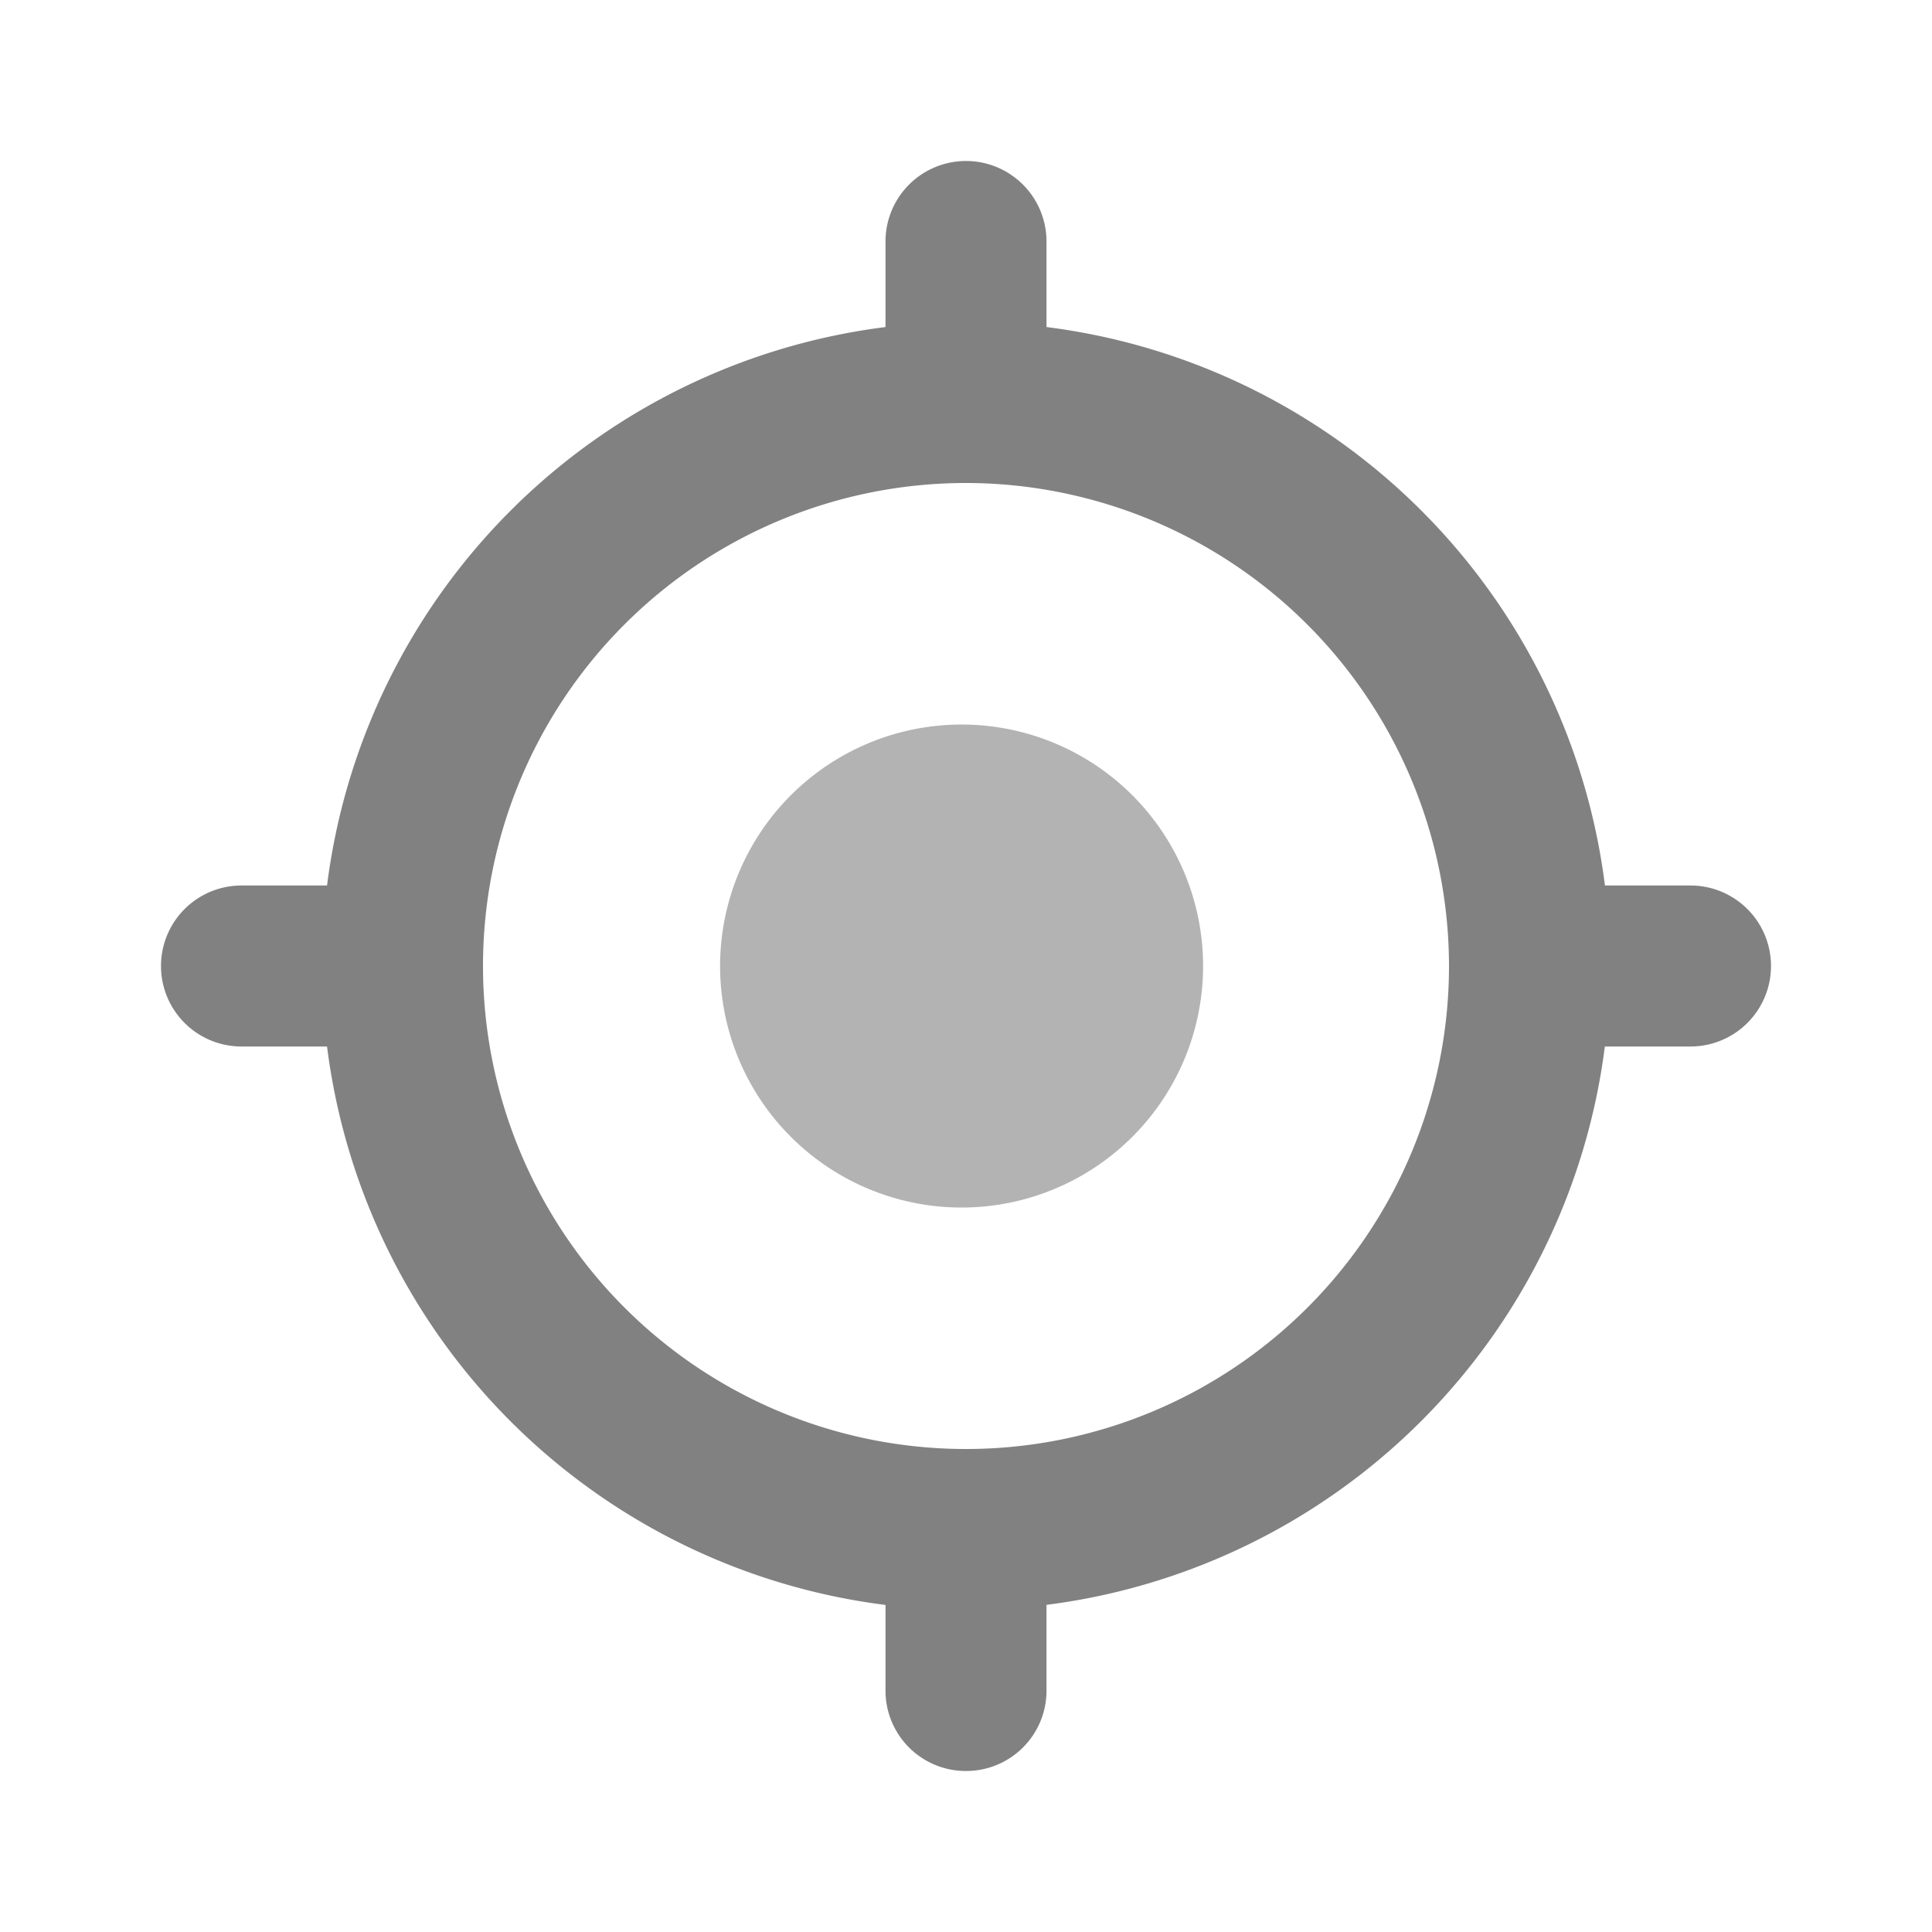 <svg xmlns="http://www.w3.org/2000/svg" width="24" height="24" fill="none" viewBox="0 0 24 24">
  <path fill="#818181" d="M12 20a8 8 0 118-8 8.01 8.01 0 01-8 8zm0-14a6 6 0 106 6 6.006 6.006 0 00-6-6z"/>
  <path fill="#B3B3B3" d="M12 15a3 3 0 110-5.999A3 3 0 0112 15z"/>
  <path fill="#818181" d="M12 22a.998.998 0 01-1-1v-2a1 1 0 012 0v2a.998.998 0 01-1 1zm0-16a1 1 0 01-1-1V3a1 1 0 012 0v2a.998.998 0 01-1 1zm-7 7H3a1 1 0 010-2h2a1 1 0 010 2zm16 0h-2a1 1 0 010-2h2a1 1 0 010 2z"/>
</svg>
